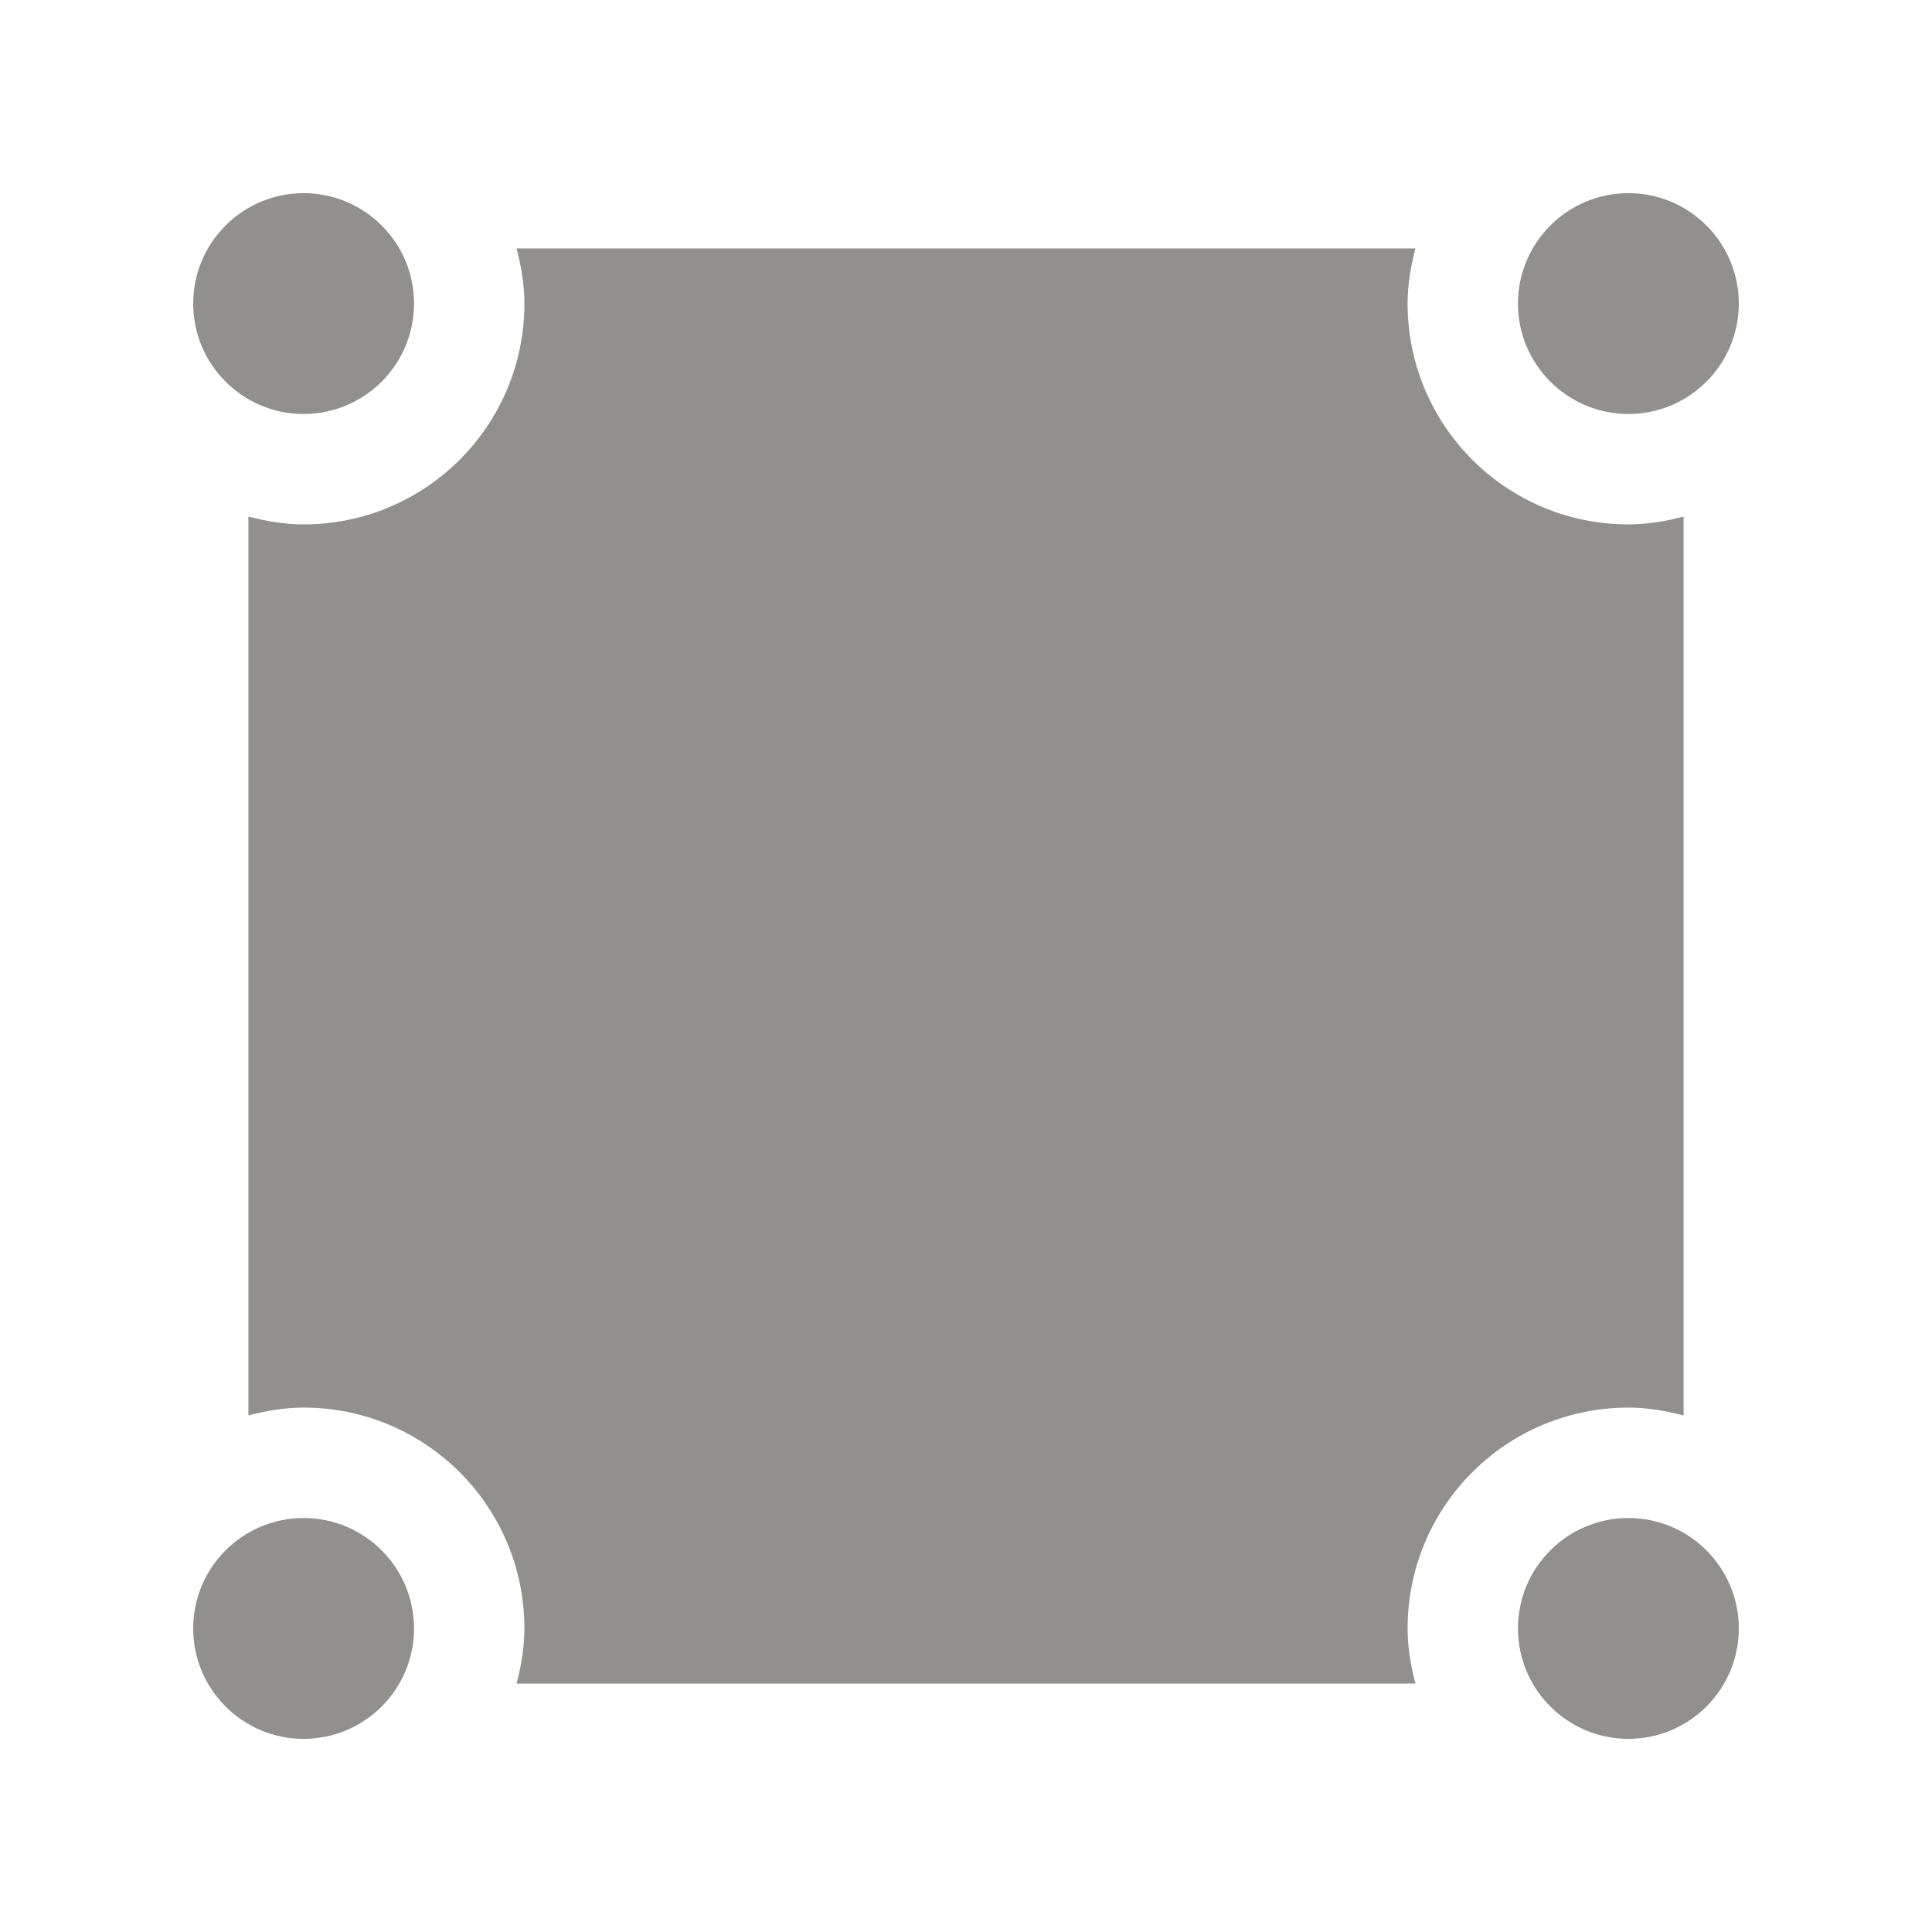 <!-- Generated by IcoMoon.io -->
<svg version="1.1" xmlns="http://www.w3.org/2000/svg" width="40" height="40" viewBox="0 0 40 40">
<title>bm-resize</title>
<path fill="#91908d" d="M33.714 31.429c-1.262 0-2.286 1.024-2.286 2.286s1.024 2.286 2.286 2.286c1.262 0 2.286-1.024 2.286-2.286s-1.024-2.286-2.286-2.286v0zM6.286 31.429c-1.262 0-2.286 1.024-2.286 2.286s1.024 2.286 2.286 2.286c1.262 0 2.286-1.024 2.286-2.286s-1.024-2.286-2.286-2.286v0zM33.714 29.143c0.398 0 0.776 0.067 1.143 0.162v-18.61c-0.367 0.095-0.745 0.162-1.143 0.162-2.525 0-4.571-2.047-4.571-4.571 0-0.398 0.066-0.776 0.162-1.143h-18.61c0.096 0.367 0.162 0.745 0.162 1.143 0 2.525-2.047 4.571-4.571 4.571-0.398 0-0.776-0.067-1.143-0.162v18.61c0.367-0.095 0.745-0.162 1.143-0.162 2.525 0 4.571 2.047 4.571 4.571 0 0.398-0.066 0.776-0.162 1.143h18.61c-0.096-0.367-0.162-0.745-0.162-1.143 0-2.525 2.047-4.571 4.571-4.571v0zM6.286 8.571c1.262 0 2.286-1.024 2.286-2.286s-1.024-2.286-2.286-2.286c-1.262 0-2.286 1.024-2.286 2.286s1.024 2.286 2.286 2.286v0zM33.714 8.571c1.262 0 2.286-1.024 2.286-2.286s-1.024-2.286-2.286-2.286c-1.262 0-2.286 1.024-2.286 2.286s1.024 2.286 2.286 2.286v0z"></path>
</svg>
